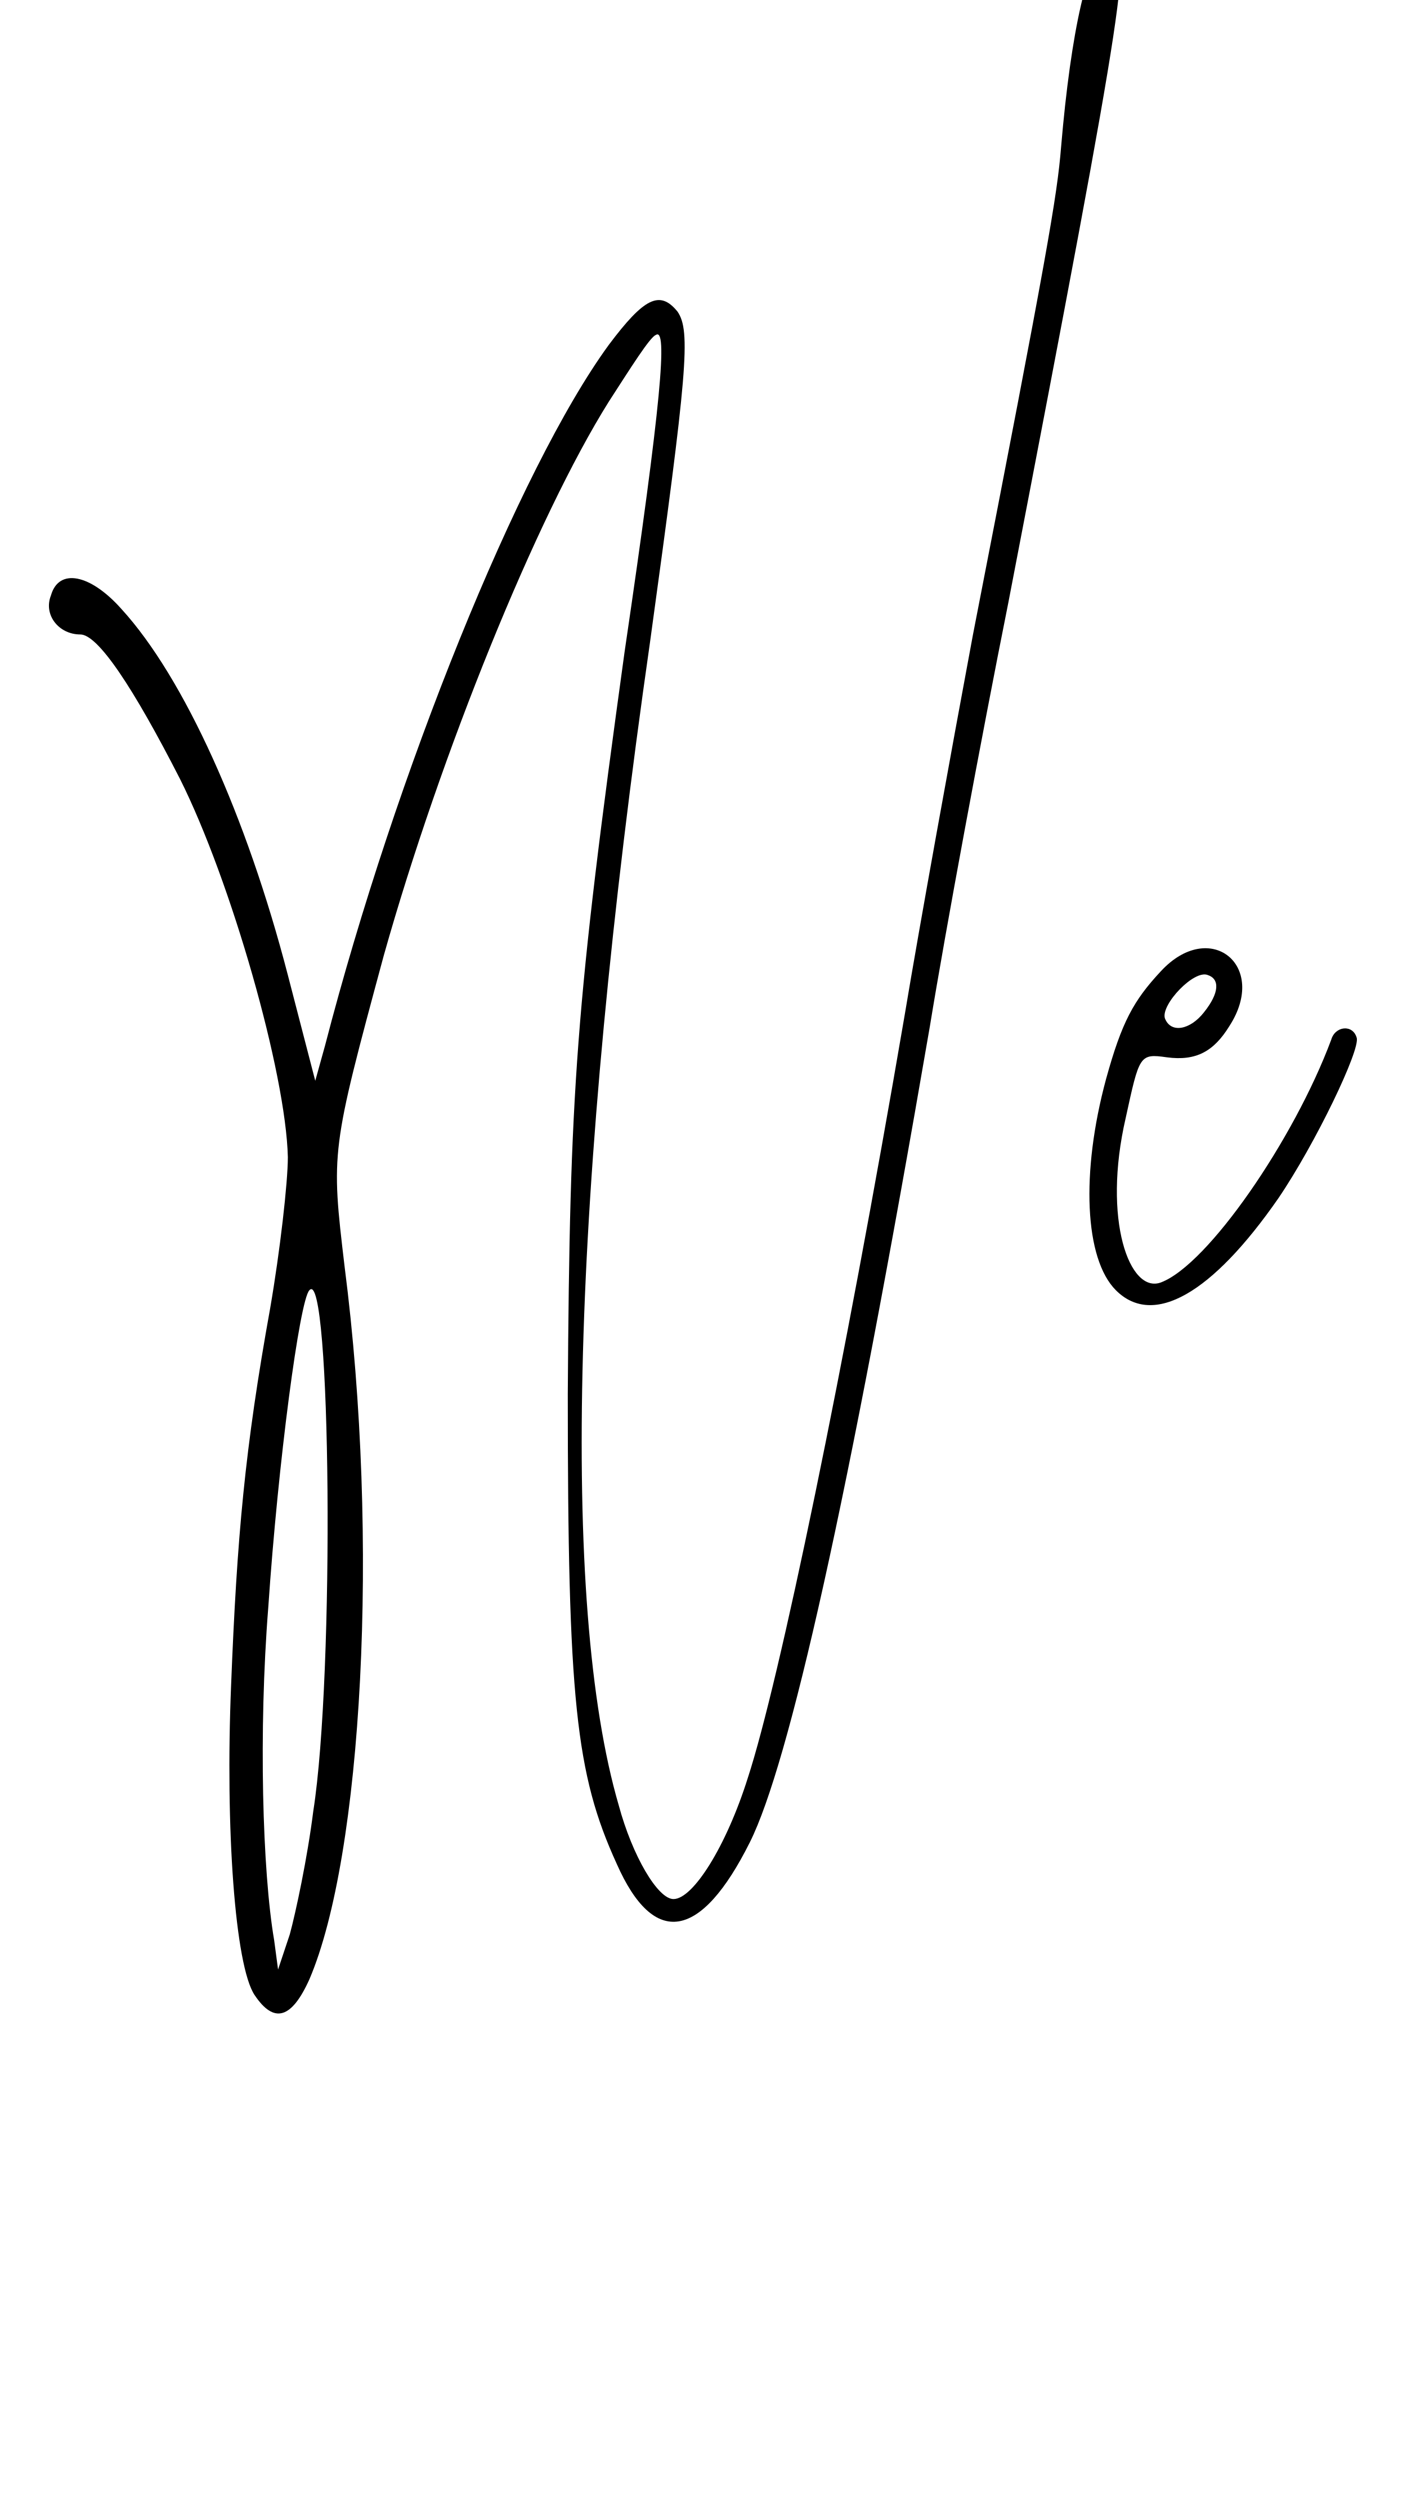 <svg width="345" height="613" viewBox="0 0 345 613" xmlns="http://www.w3.org/2000/svg">
  <g transform="translate(11.542, 398.45)">
    <path d="M260.16-411.36C255.36-410.40 251.04-390.72 248.64-362.40C247.68-350.40 245.28-336.48 227.04-242.88C221.76-214.56 214.08-172.32 210.24-149.28C195.36-62.40 179.52 13.92 171.84 37.44C166.56 54.24 158.40 67.20 153.60 67.20C149.76 67.20 143.52 56.64 140.16 44.16C125.76-5.28 128.64-107.04 147.84-240.96C156.96-307.20 157.92-317.28 154.56-322.08C150.24-327.36 146.40-325.44 137.76-313.92C115.68-283.68 85.44-208.80 68.16-142.08L65.76-133.44L59.04-159.36C48.96-198.24 33.60-232.32 18.24-249.12C10.56-257.76 2.88-259.20 0.96-252.48C-0.96-247.68 2.88-242.88 8.16-242.88C12.48-242.88 21.12-229.92 32.64-207.36C45.12-182.40 58.56-135.36 59.04-114.72C59.04-108.48 57.12-91.68 54.72-77.76C48.48-43.20 46.56-21.60 45.12 14.88C43.68 49.92 46.08 83.52 50.88 90.72C55.68 97.92 60 96.48 64.32 86.88C77.28 56.64 81.60-20.64 72.96-87.84C69.60-116.16 69.60-116.16 82.56-164.16C96.48-213.60 120-271.68 137.76-300C143.04-308.16 147.84-315.84 149.28-316.32C152.16-318.24 150.72-300.48 141.60-238.56C129.60-151.68 128.16-131.52 127.68-56.64C127.68 18.24 129.60 36.48 139.68 58.56C148.80 79.20 160.32 77.28 172.32 53.28C181.92 34.08 196.32-29.76 216.48-146.88C220.32-170.40 228.96-216.96 235.68-250.56C265.44-405.12 266.40-412.80 260.16-411.36ZM65.28 45.60C63.84 57.12 60.96 70.56 59.52 75.84L56.64 84.48L55.68 77.28C52.80 60.48 51.84 25.92 54.24-4.32C56.64-39.84 61.92-79.68 64.32-82.08C69.60-88.32 70.56 12 65.28 45.60ZM321.12-144C320.16-147.36 315.84-146.88 314.88-143.52C305.76-119.04 284.64-88.32 273.12-84C265.44-81.12 258.72-99.36 264.48-124.32C267.84-139.68 267.84-140.16 274.56-139.20C281.76-138.24 286.08-140.64 289.92-146.88C299.52-161.76 285.12-173.28 273.12-160.32C266.40-153.12 263.52-147.84 259.68-133.92C253.44-110.88 254.40-89.76 262.08-82.08C271.20-72.96 285.60-81.12 301.92-104.64C311.04-118.08 322.08-141.12 321.12-144ZM284.64-159.36C287.52-158.40 287.52-155.04 283.68-150.24C280.32-145.92 275.52-144.96 274.08-148.80C273.12-152.16 281.28-160.80 284.64-159.36Z" fill="#000000"/>
  </g>
</svg>